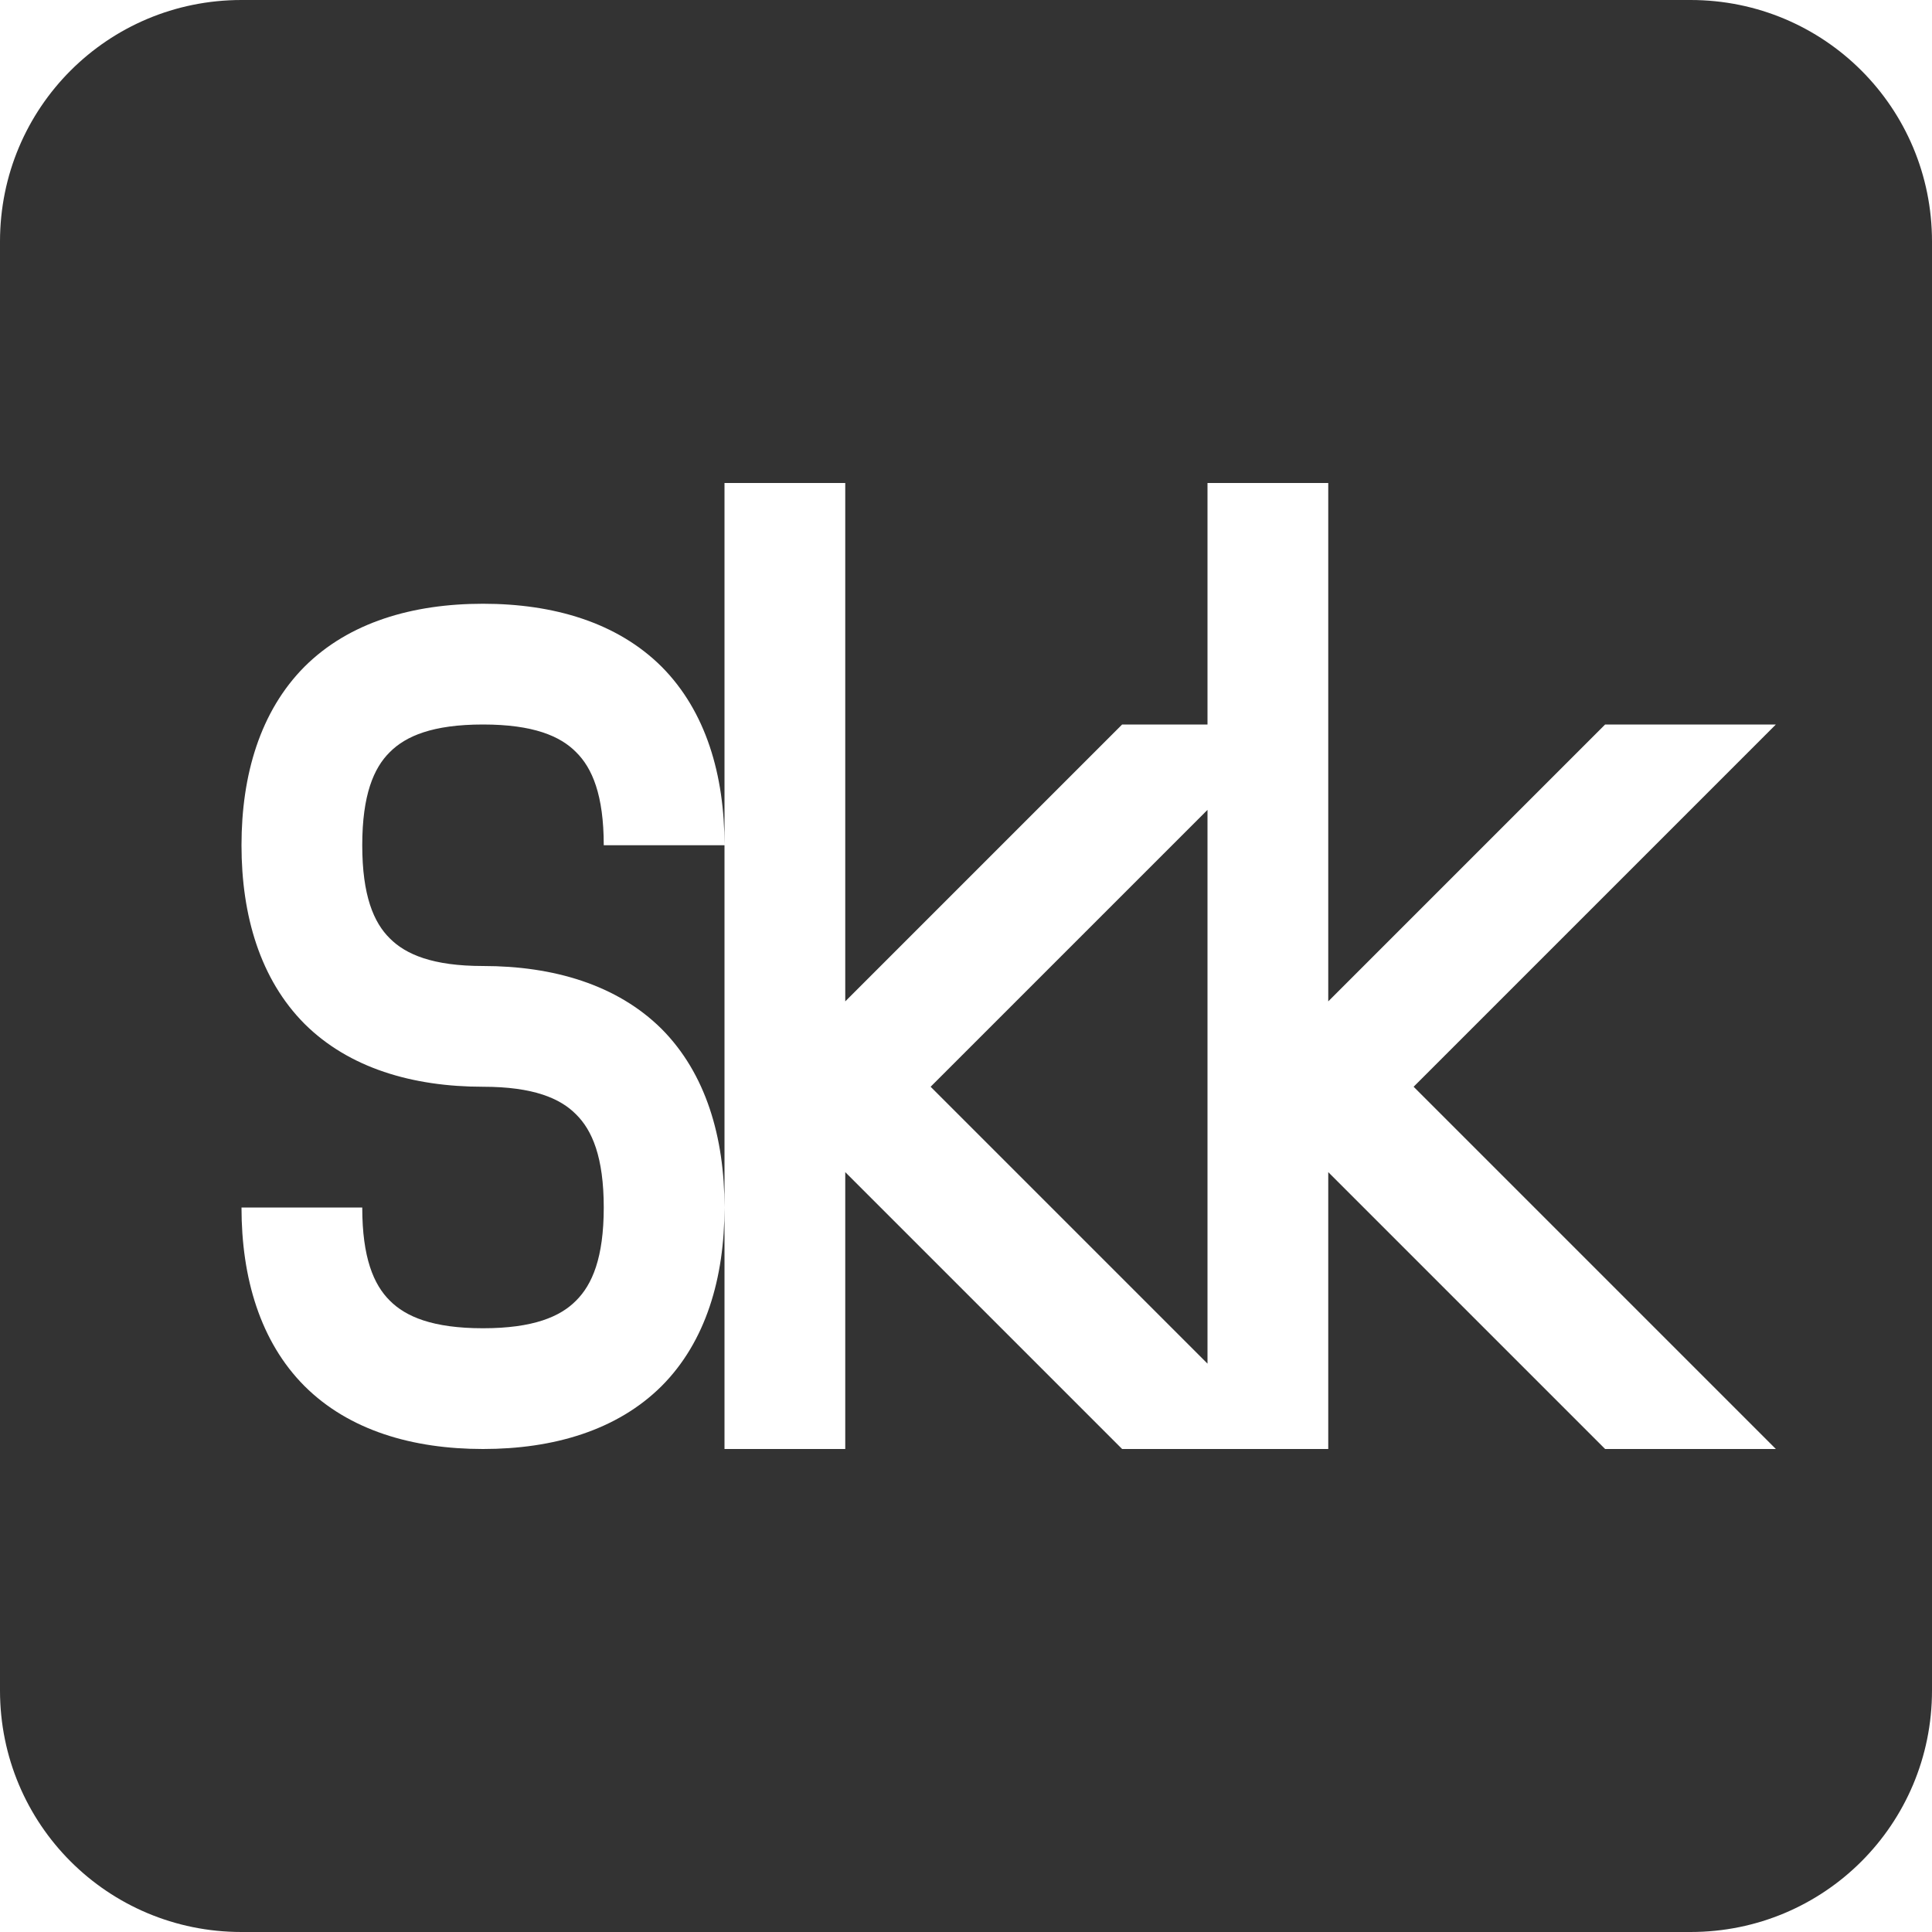<svg xmlns="http://www.w3.org/2000/svg" width="16" height="16"><defs><style id="current-color-scheme" type="text/css"></style></defs><path d="M2 0C.892 0 0 .892 0 2v12c0 1.108.892 2 2 2h12c1.108 0 2-.892 2-2V2c0-1.108-.892-2-2-2zm4 4h1v4.293L9.293 6H10V4h1v4.293L13.293 6h1.414l-3 3 3 3h-1.414L11 9.707V12H9.293L7 9.707V12H6v-2c0 .583-.154 1.111-.521 1.479C5.11 11.846 4.583 12 4 12c-.583 0-1.11-.154-1.478-.521C2.155 11.111 2 10.583 2 10h1c0 .417.095.639.228.771.132.133.355.229.772.229.417 0 .64-.096.771-.229.133-.132.229-.354.229-.771 0-.417-.096-.64-.229-.771C4.64 9.096 4.417 9 4 9c-.583 0-1.11-.155-1.478-.521C2.155 8.11 2 7.583 2 7c0-.583.155-1.11.522-1.479C2.89 5.154 3.417 5 4 5s1.11.154 1.479.521C5.846 5.89 6 6.417 6 7zm0 3H5c0-.417-.096-.64-.229-.771C4.64 6.096 4.417 6 4 6c-.417 0-.64.096-.772.229C3.095 6.36 3 6.583 3 7c0 .417.095.64.228.771C3.36 7.904 3.583 8 4 8c.583 0 1.11.155 1.479.521C5.846 8.89 6 9.418 6 10zm4-.293L7.707 9 10 11.293z" fill="currentColor" color="#333333"/></svg>